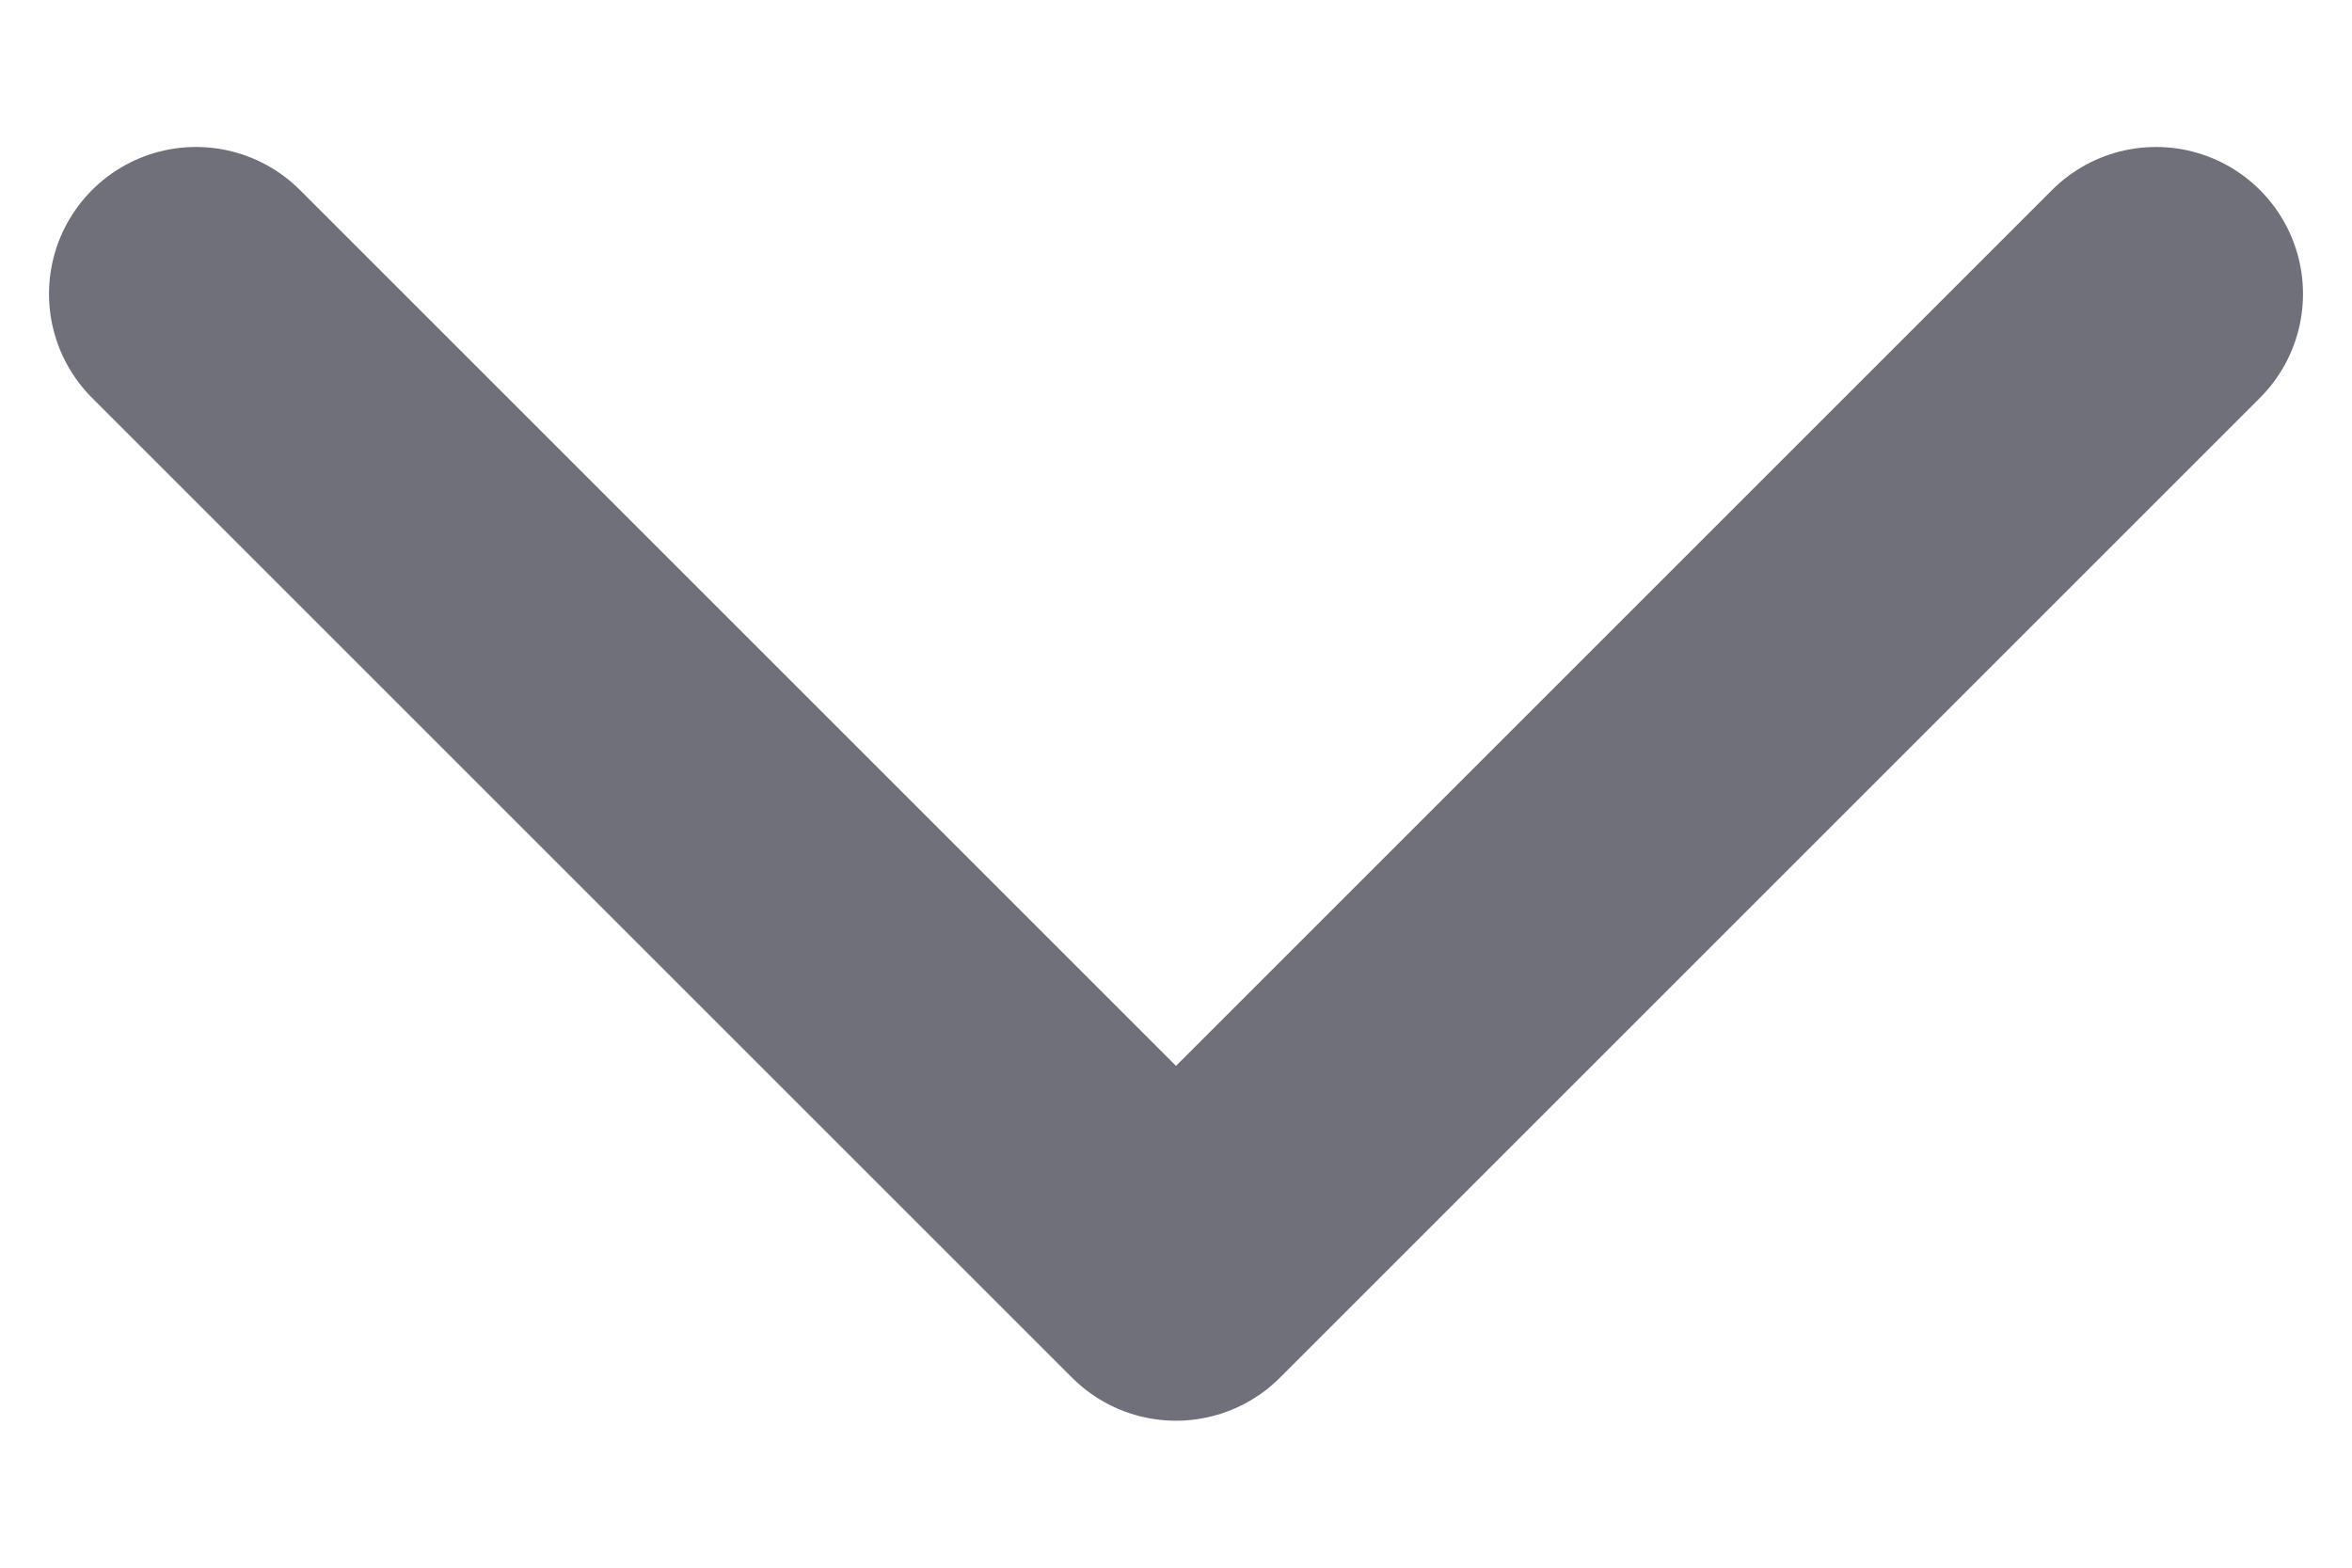 <svg width="12" height="8" viewBox="0 0 12 8" fill="none" xmlns="http://www.w3.org/2000/svg">
<path d="M1 1.5L6 6.5L11 1.5" stroke="#70707B" stroke-width="1.5" stroke-linecap="round" stroke-linejoin="round"/>
</svg>
